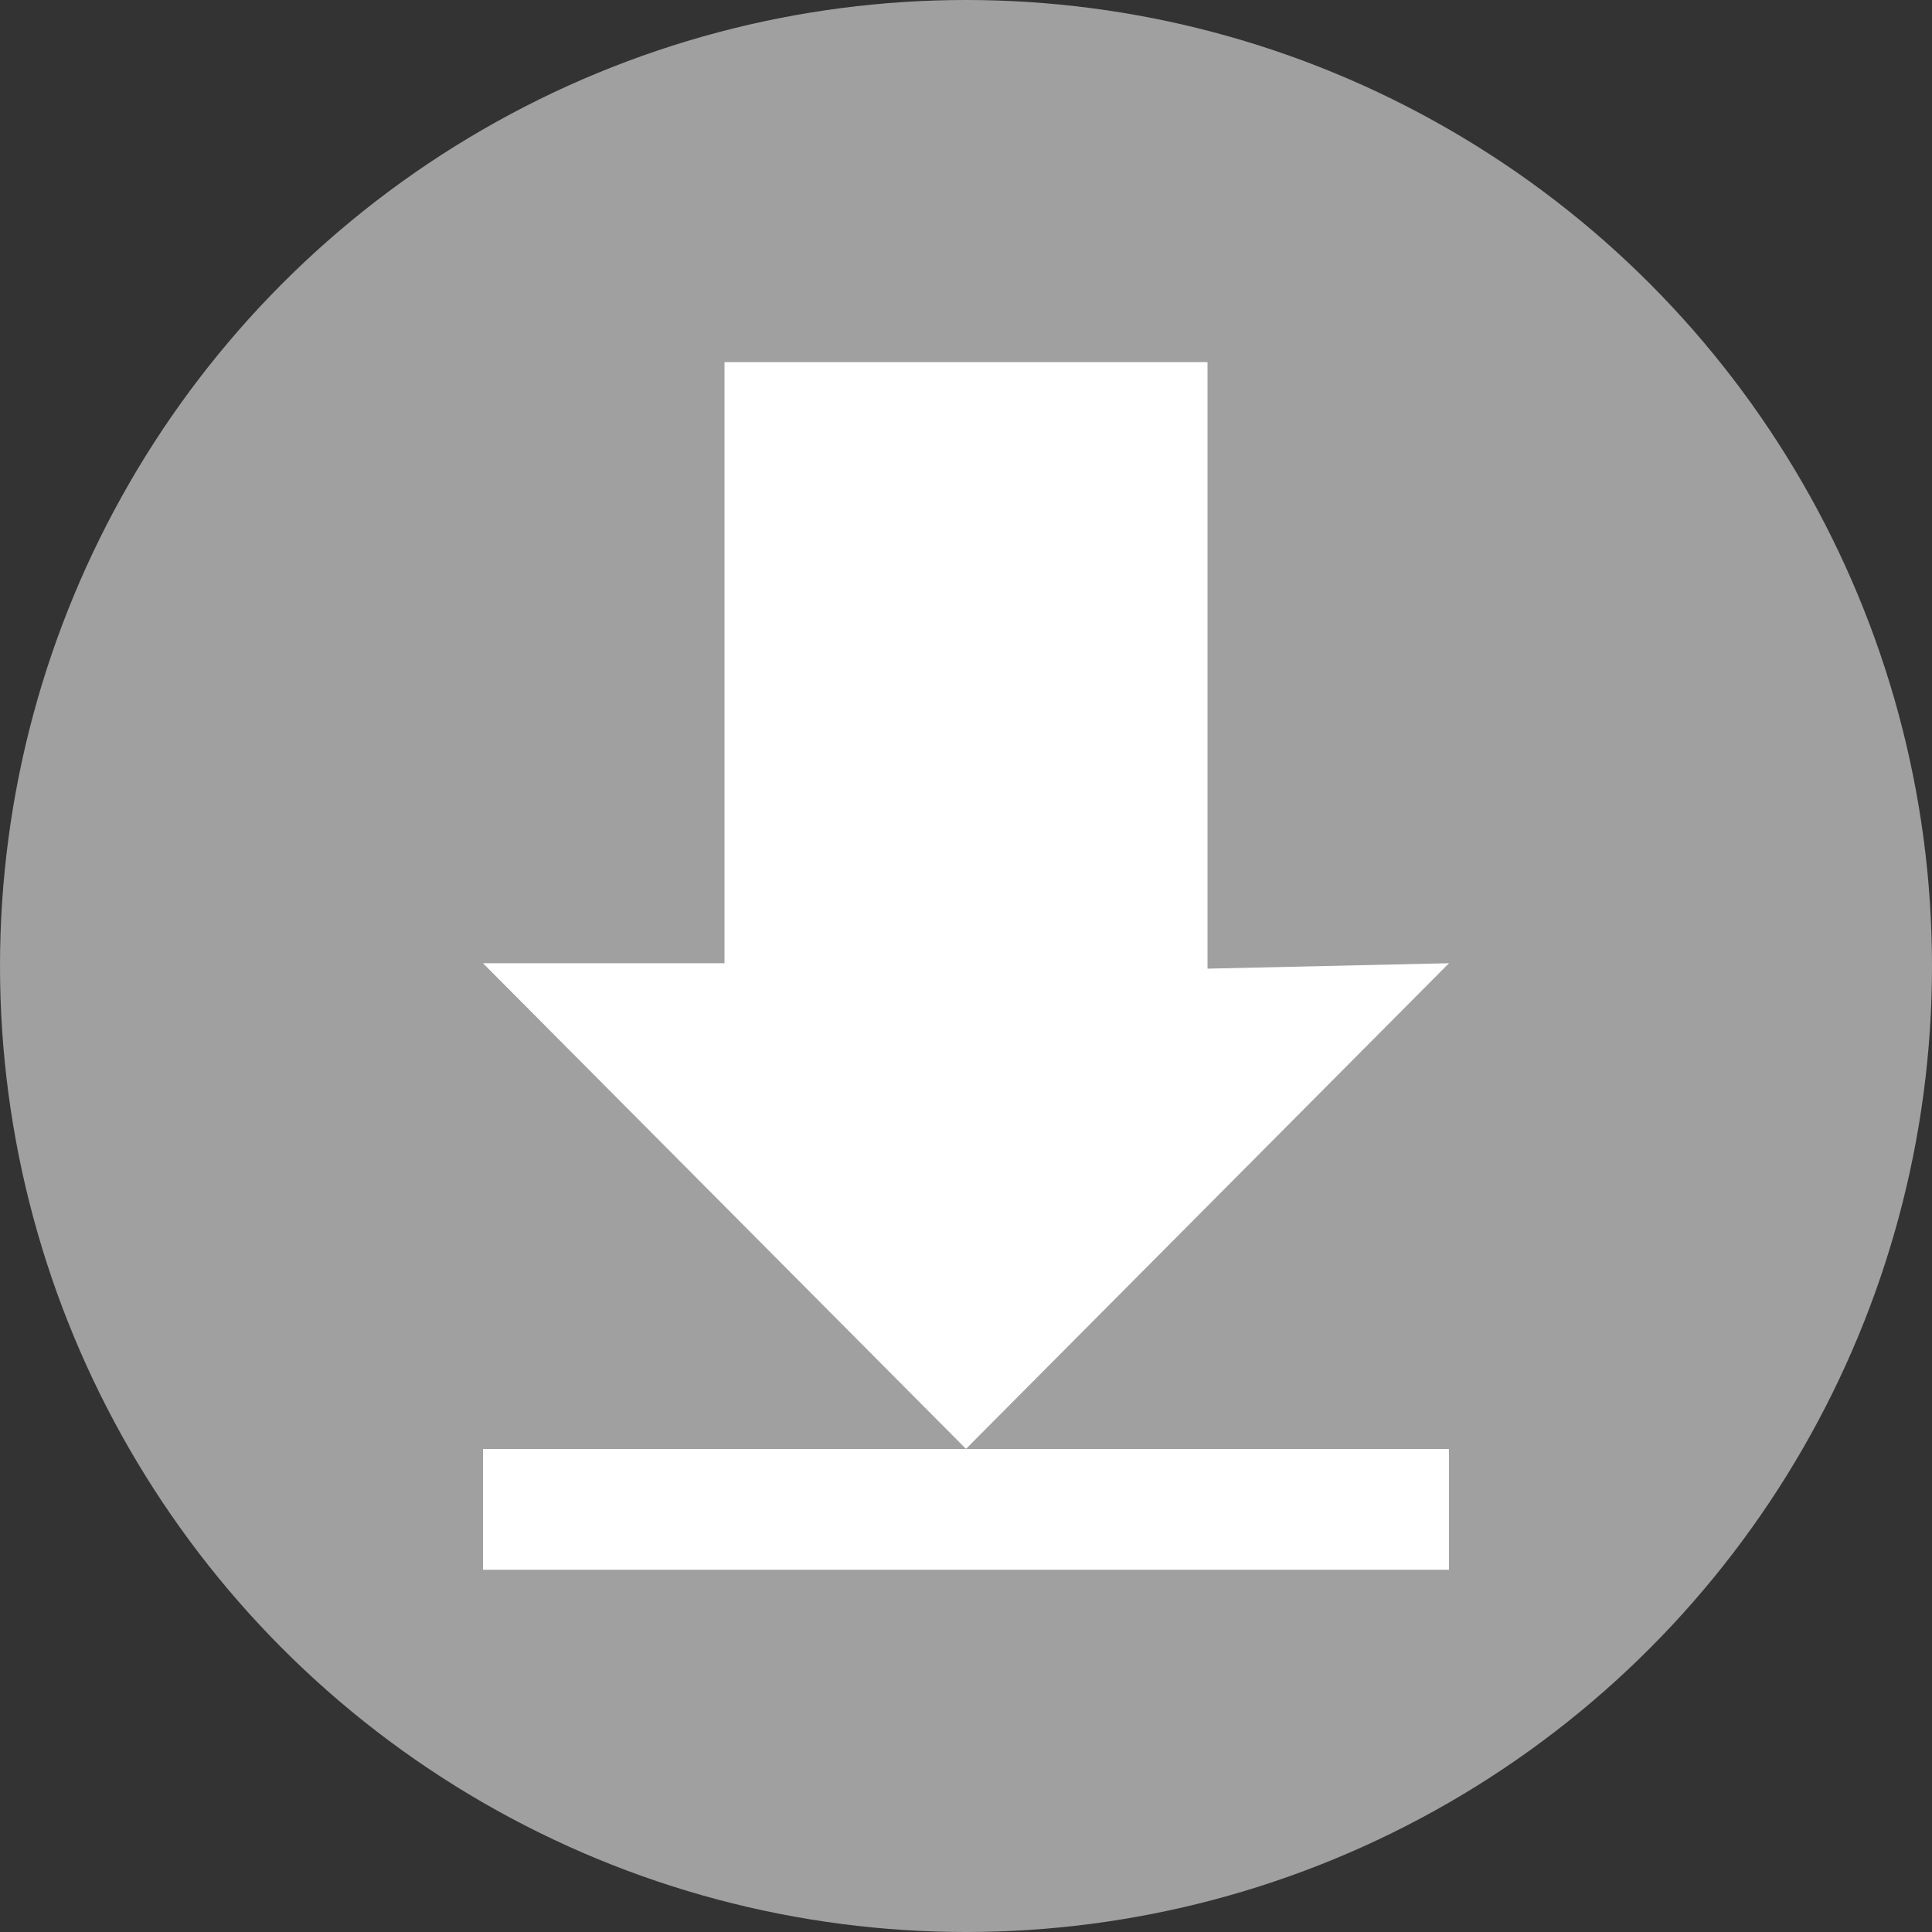 <svg xmlns="http://www.w3.org/2000/svg" width="16" height="16" version="1">
 <rect width="100%" height="100%" fill="#333333" stroke="none"/>
 <circle fill="#a0a0a0" fill-rule="evenodd" cx="8" cy="8" r="8"/>
 <path fill="#fff" d="m10 3v5.022l2-0.045-4 4.022-4-4.022h2v-4.978h4z"/>
 <path fill="#fff" d="m4 12h8v1h-8z"/>
</svg>
